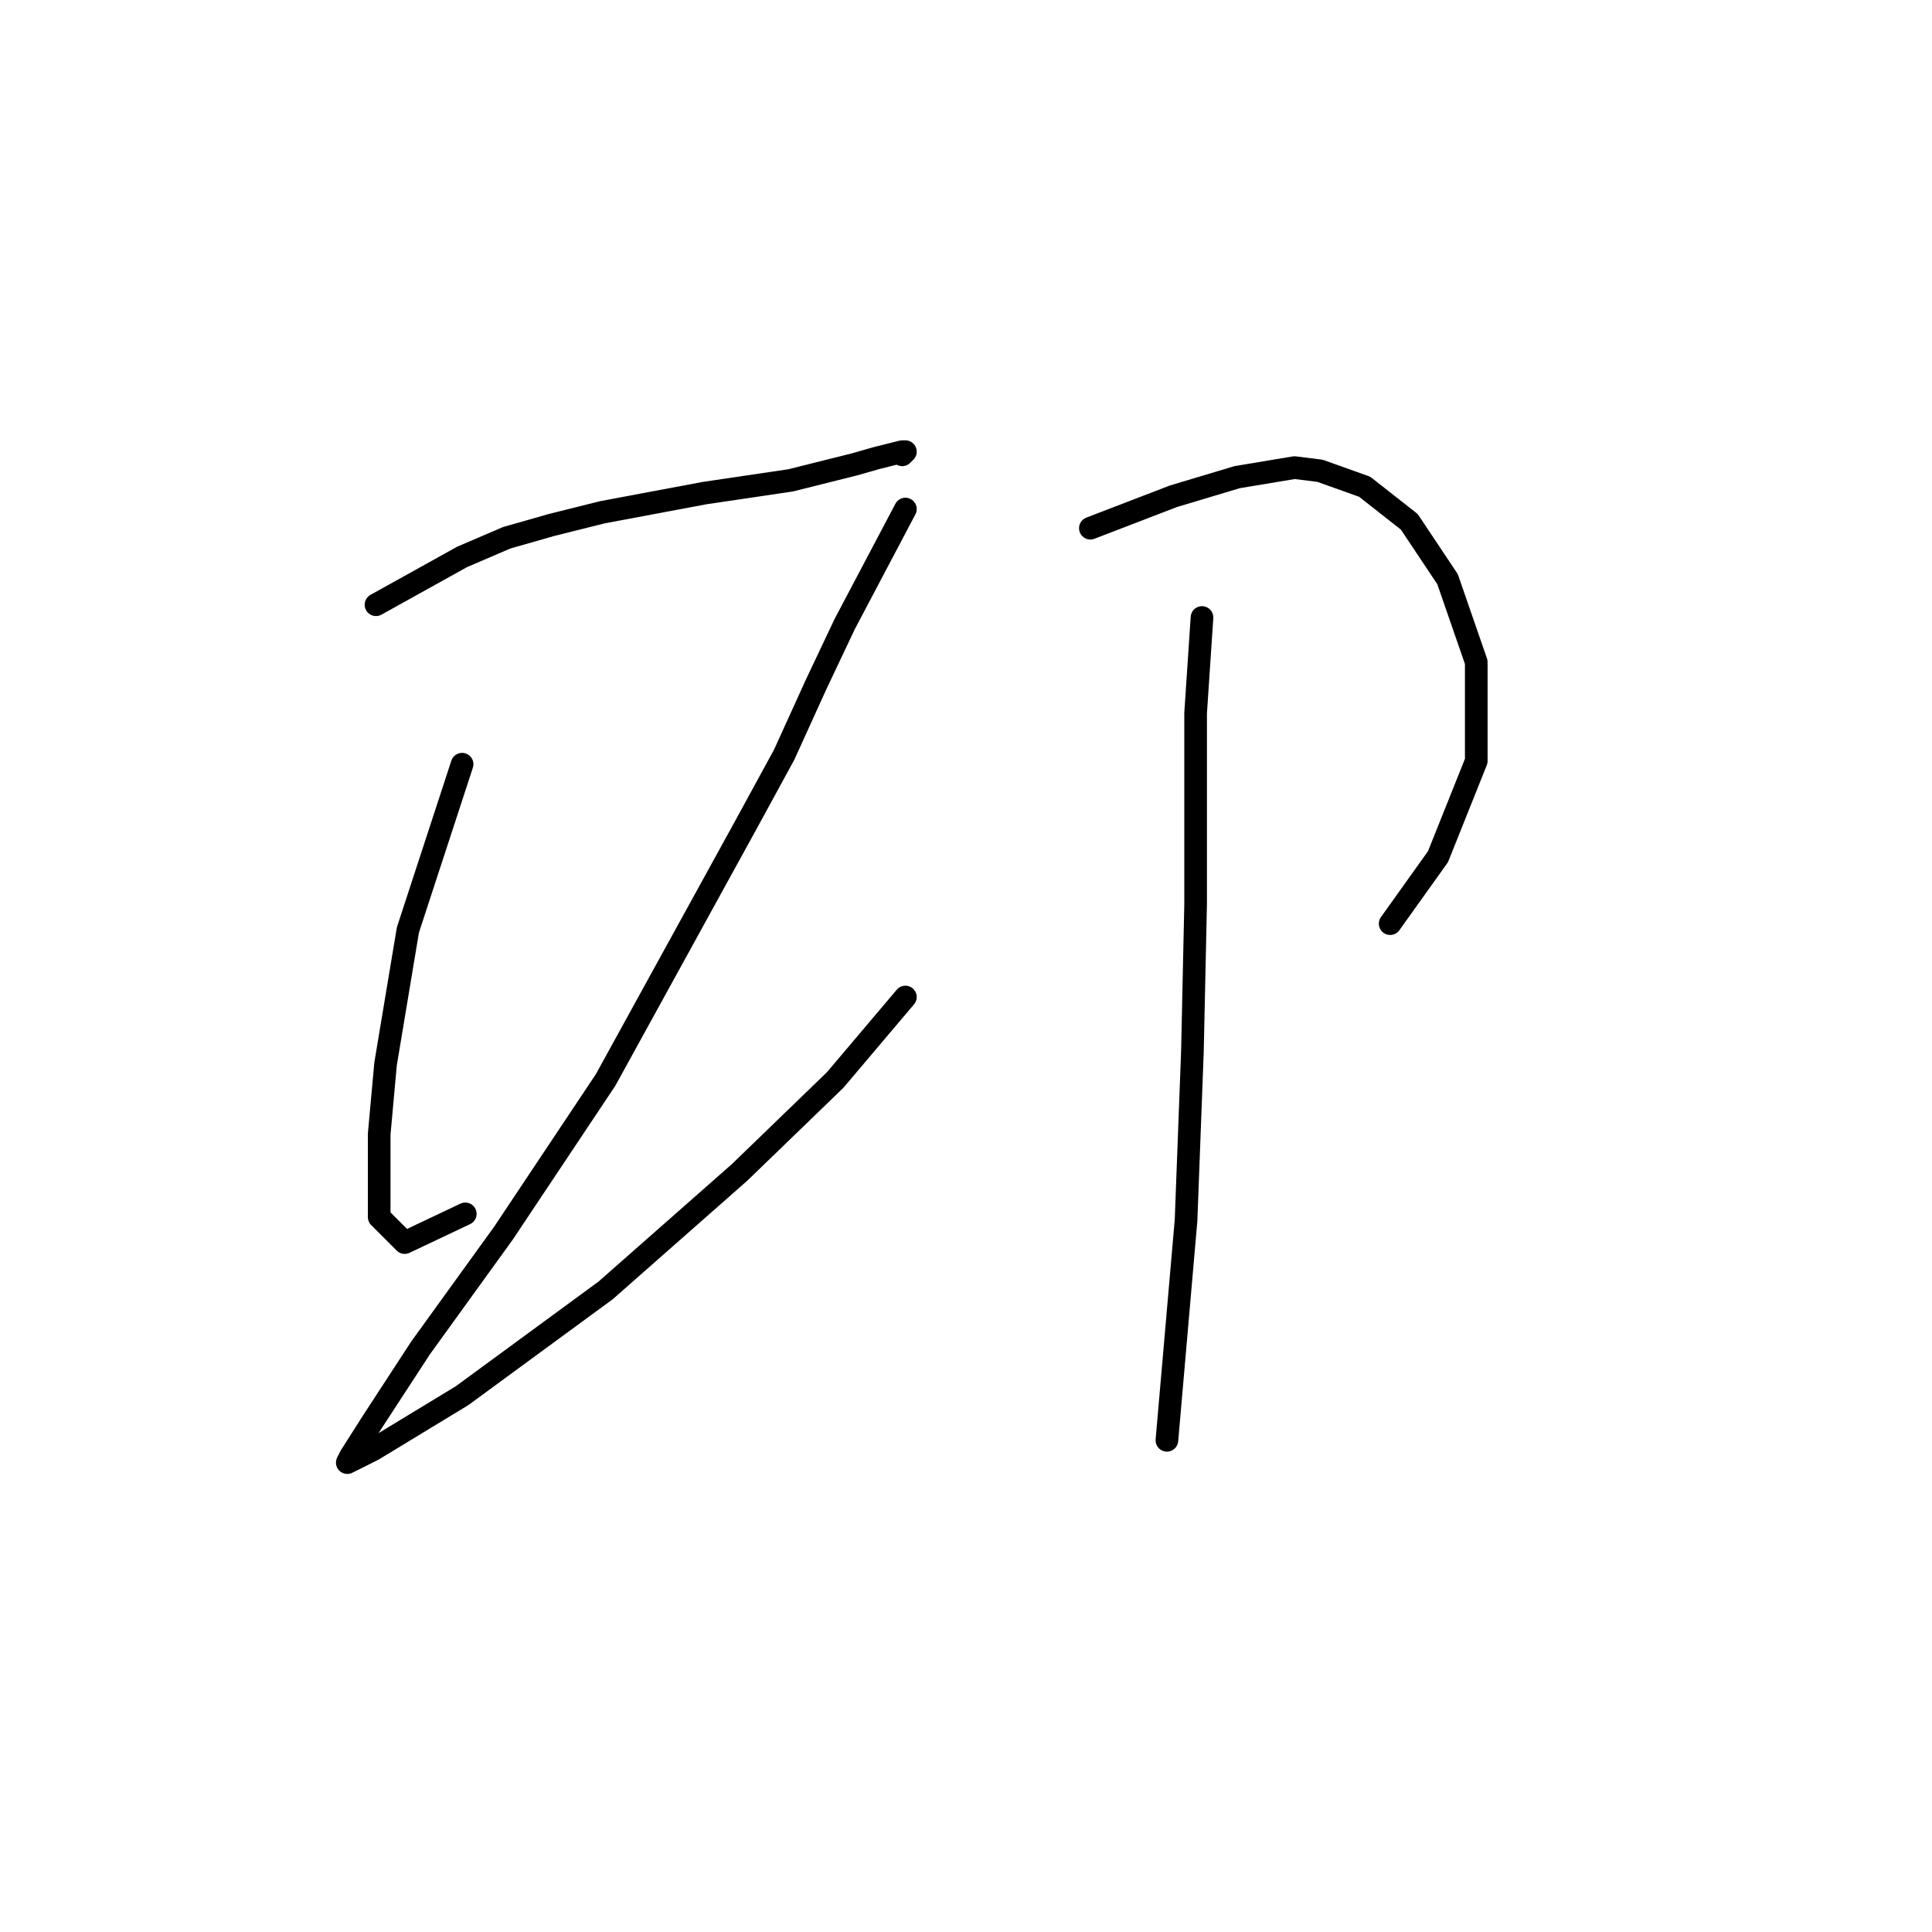 <?xml version="1.0" standalone="no"?>
    <svg width="256" height="256" xmlns="http://www.w3.org/2000/svg" version="1.1">
    <polyline stroke="black" stroke-width="3" stroke-linecap="round" fill="transparent" stroke-linejoin="round" points="49.821 80.131 61.231 73.792 67.147 71.256 73.063 69.566 79.825 67.876 93.347 65.34 104.757 63.65 113.209 61.537 116.167 60.692 119.548 59.847 119.97 59.847 119.548 60.269 119.548 60.269 " />
        <polyline stroke="black" stroke-width="3" stroke-linecap="round" fill="transparent" stroke-linejoin="round" points="61.231 101.26 54.047 123.234 51.089 140.983 50.244 150.28 50.244 161.267 53.624 164.648 61.653 160.844 61.653 160.844 " />
        <polyline stroke="black" stroke-width="3" stroke-linecap="round" fill="transparent" stroke-linejoin="round" points="119.97 67.453 111.941 82.666 108.138 90.695 103.912 99.992 98.841 109.289 80.247 143.096 66.724 163.38 55.737 178.593 49.398 188.313 46.44 192.961 46.018 193.806 49.398 192.116 61.231 184.932 80.247 170.987 97.996 155.351 110.673 143.096 119.97 132.109 119.97 132.109 " />
        <polyline stroke="black" stroke-width="3" stroke-linecap="round" fill="transparent" stroke-linejoin="round" points="144.48 69.989 155.467 65.763 159.693 64.495 163.919 63.227 171.526 61.96 174.906 62.382 180.822 64.495 186.739 69.143 191.81 76.75 195.613 87.737 195.613 100.837 190.542 113.515 184.203 122.389 184.203 122.389 " />
        <polyline stroke="black" stroke-width="3" stroke-linecap="round" fill="transparent" stroke-linejoin="round" points="159.271 81.821 158.425 94.499 158.425 102.105 158.425 119.854 158.003 139.293 157.158 161.69 154.622 190.848 154.622 190.848 " />
        </svg>